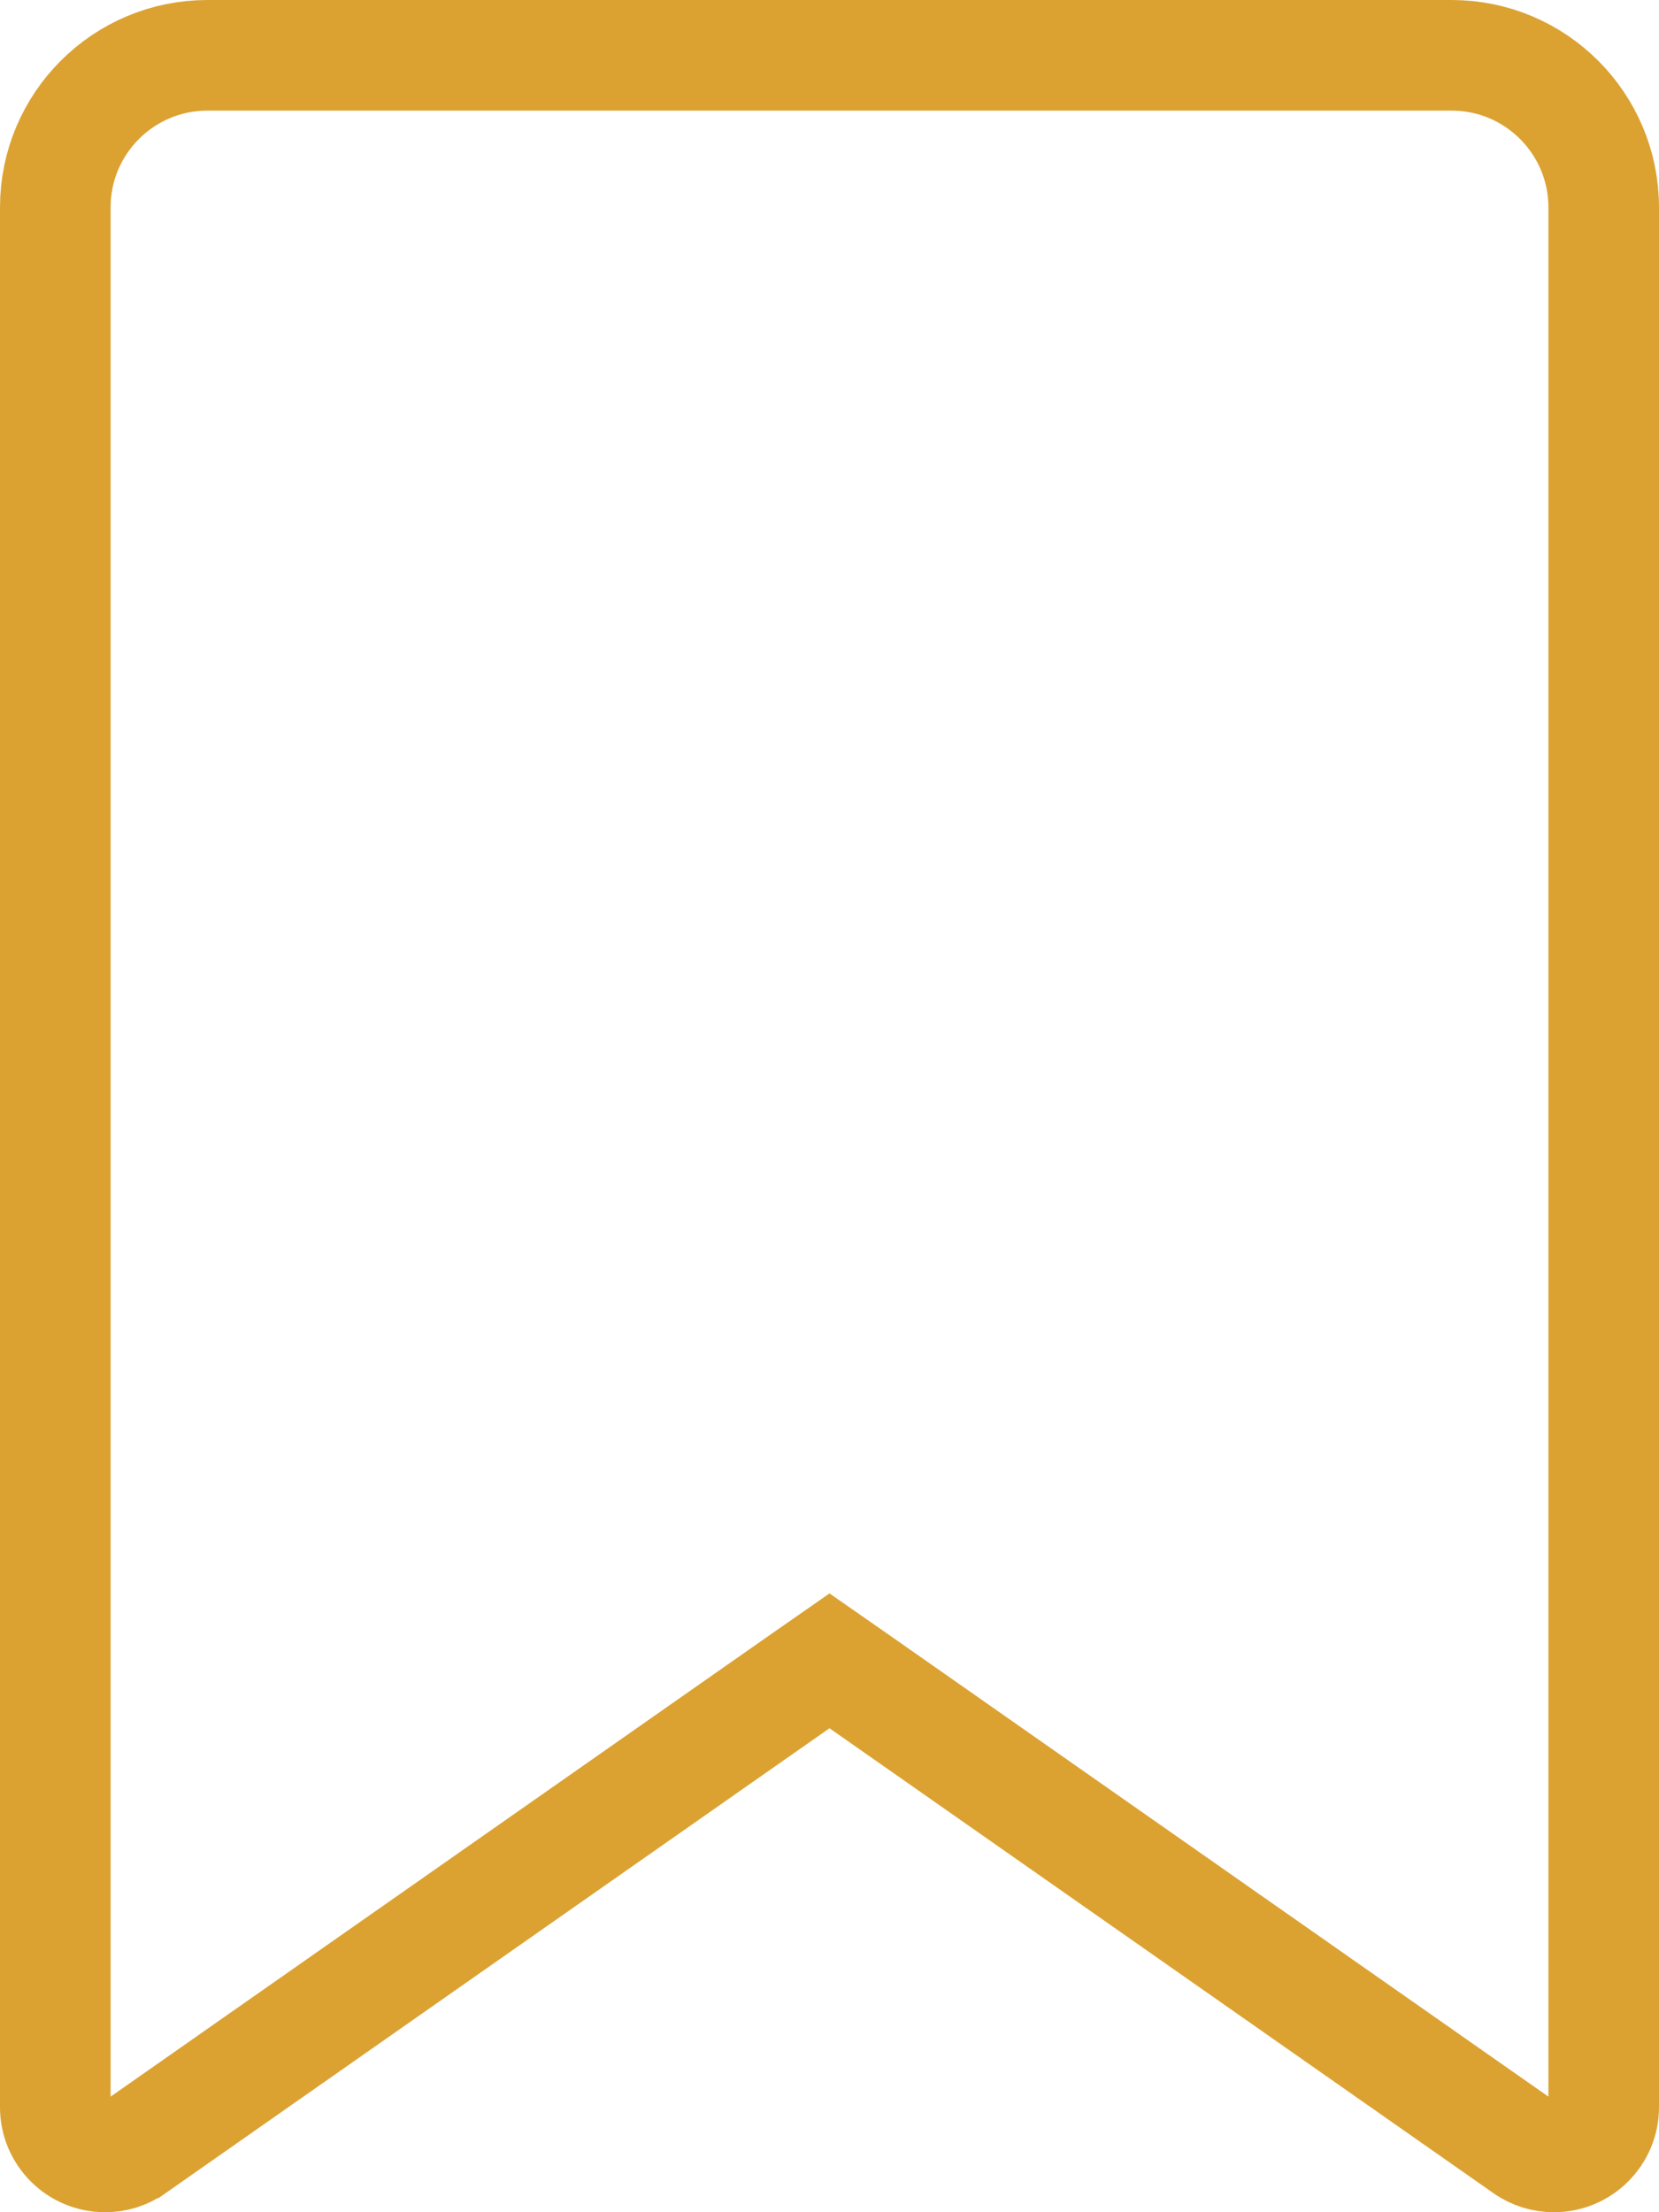 <svg width="15" height="20" viewBox="0 0 15 20" fill="none" xmlns="http://www.w3.org/2000/svg">
<g clip-path="url(#clip0_86_701)">
<path d="M13.793 19.42L13.791 19.419L7.787 15.215L7.5 15.015L7.213 15.215L1.209 19.419L1.206 19.42C1.133 19.472 1.045 19.5 0.95 19.5C0.701 19.5 0.5 19.298 0.5 19.051V1.875C0.5 1.116 1.116 0.5 1.875 0.5H13.125C13.884 0.5 14.5 1.116 14.5 1.875V19.051C14.5 19.298 14.298 19.5 14.051 19.5C13.955 19.5 13.865 19.471 13.793 19.42Z" stroke="#DBA232"/>
</g>
<defs>
<clipPath id="clip0_86_701">
<rect width="15" height="20" fill="white"/>
</clipPath>
</defs>
</svg>
